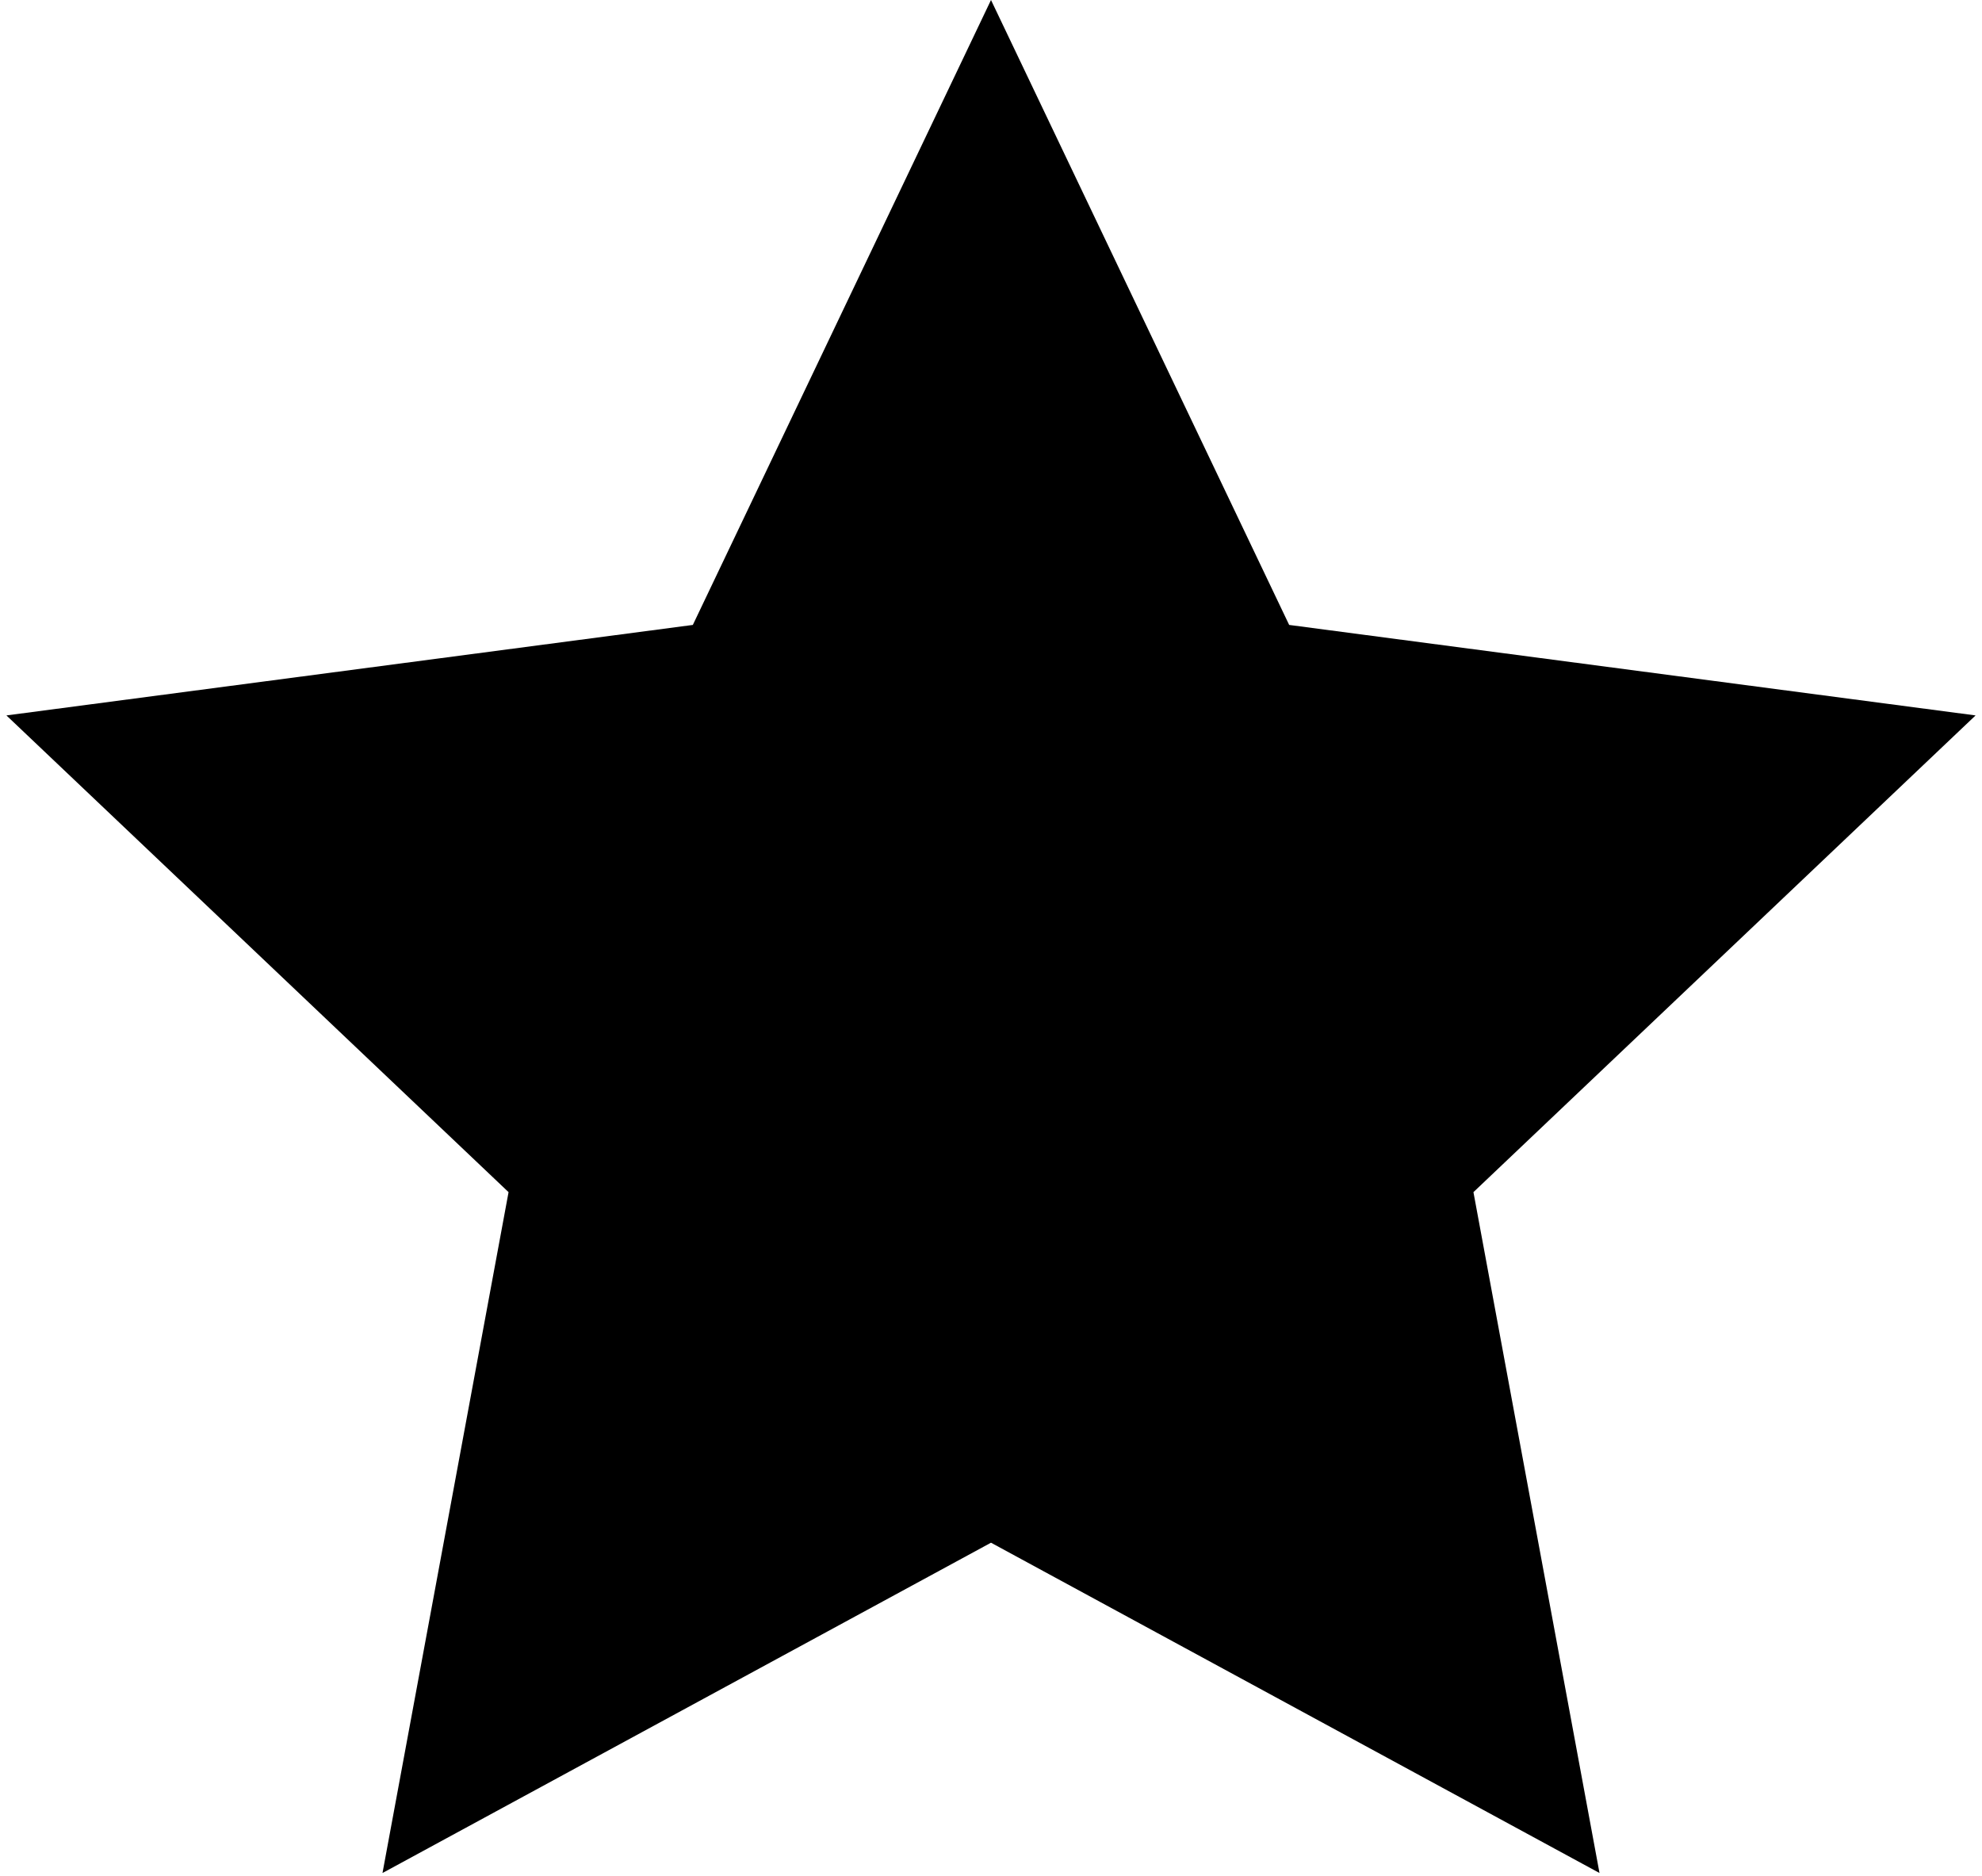 <svg width="224" height="212" viewBox="0 0 224 212" fill="none" xmlns="http://www.w3.org/2000/svg">
<path d="M112 0L145.698 70.619L223.274 80.845L166.524 134.716L180.771 211.655L112 174.33L43.229 211.655L57.476 134.716L0.726 80.845L78.302 70.619L112 0Z" fill="#000"/>
</svg>
